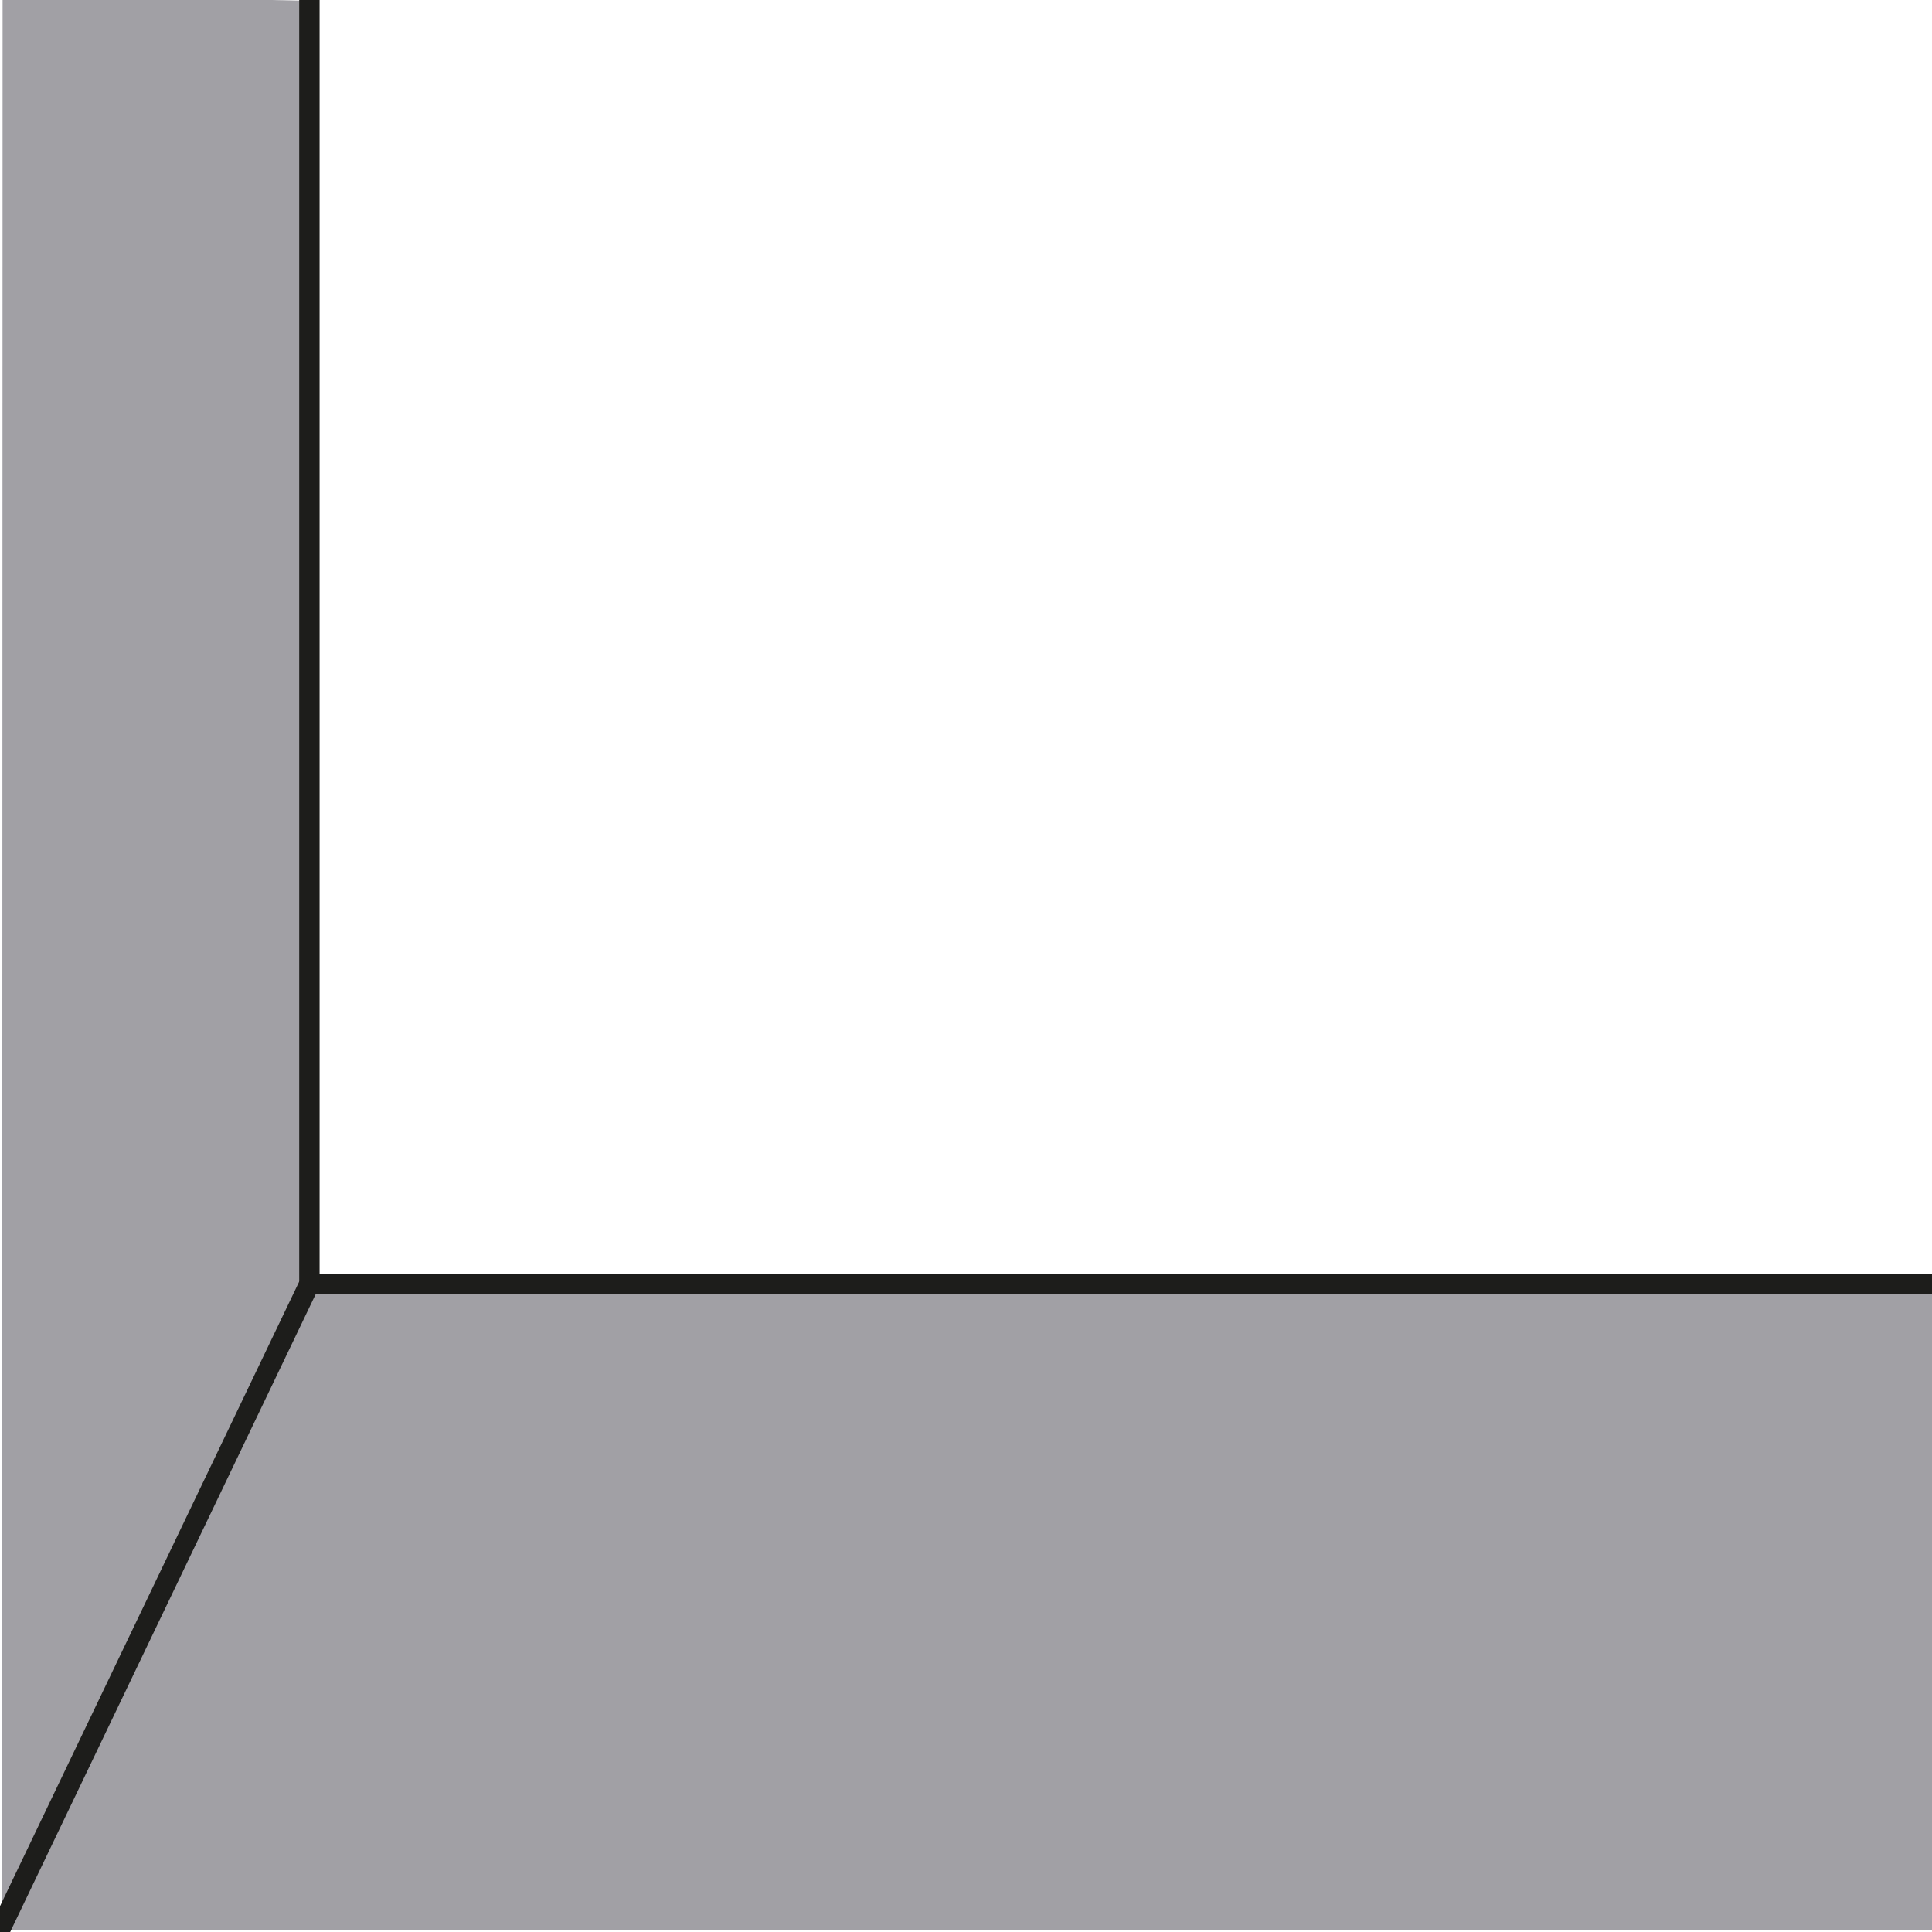 <?xml version="1.0" encoding="UTF-8" standalone="no"?>
<svg width="308px" height="308px" viewBox="0 0 308 308" version="1.1" xmlns="http://www.w3.org/2000/svg" xmlns:xlink="http://www.w3.org/1999/xlink">
    <!-- Generator: Sketch 47.1 (45422) - http://www.bohemiancoding.com/sketch -->
    <title>Slice</title>
    <desc>Created with Sketch.</desc>
    <defs></defs>
    <g id="Page-1" stroke="none" stroke-width="1" fill="none" fill-rule="evenodd">
        <polygon id="Fill-3427" fill="#A1A0A5" points="49.297 0.133 0.411 -0.934 0.336 307.654 49.325 203.937"></polygon>
        <polygon id="Fill-3429" fill="#A1A0A5" points="0.403 307.654 48.39 203.937 308.246 203.937 308.246 307.654"></polygon>
        <g id="Group-3477" transform="translate(-2, -2.678)" fill="#1D1D1B">
            <path d="M49.923,206.52 C35.53,236.564 21.139,266.608 6.746,296.652 C4.694,300.939 2.64,305.225 0.586,309.512 C-0.313,311.389 2.488,313.04 3.393,311.152 C17.784,281.108 32.177,251.064 46.569,221.02 C48.622,216.733 50.676,212.447 52.729,208.16 C53.628,206.283 50.826,204.632 49.923,206.52" id="Fill-3437"></path>
            <path d="M52.95,207.339 L52.95,138.246 L52.95,27.941 L52.95,2.381 C52.95,0.289 49.7,0.286 49.7,2.381 L49.7,71.474 L49.7,181.779 L49.7,207.339 C49.7,209.431 52.95,209.434 52.95,207.339" id="Fill-3439"></path>
            <path d="M309.94,205.715 L222.445,205.715 L83.124,205.715 L51.328,205.715 C49.236,205.715 49.233,208.965 51.328,208.965 L138.822,208.965 L278.144,208.965 L309.94,208.965 C312.031,208.965 312.034,205.715 309.94,205.715" id="Fill-3475"></path>
        </g>
    </g>
</svg>